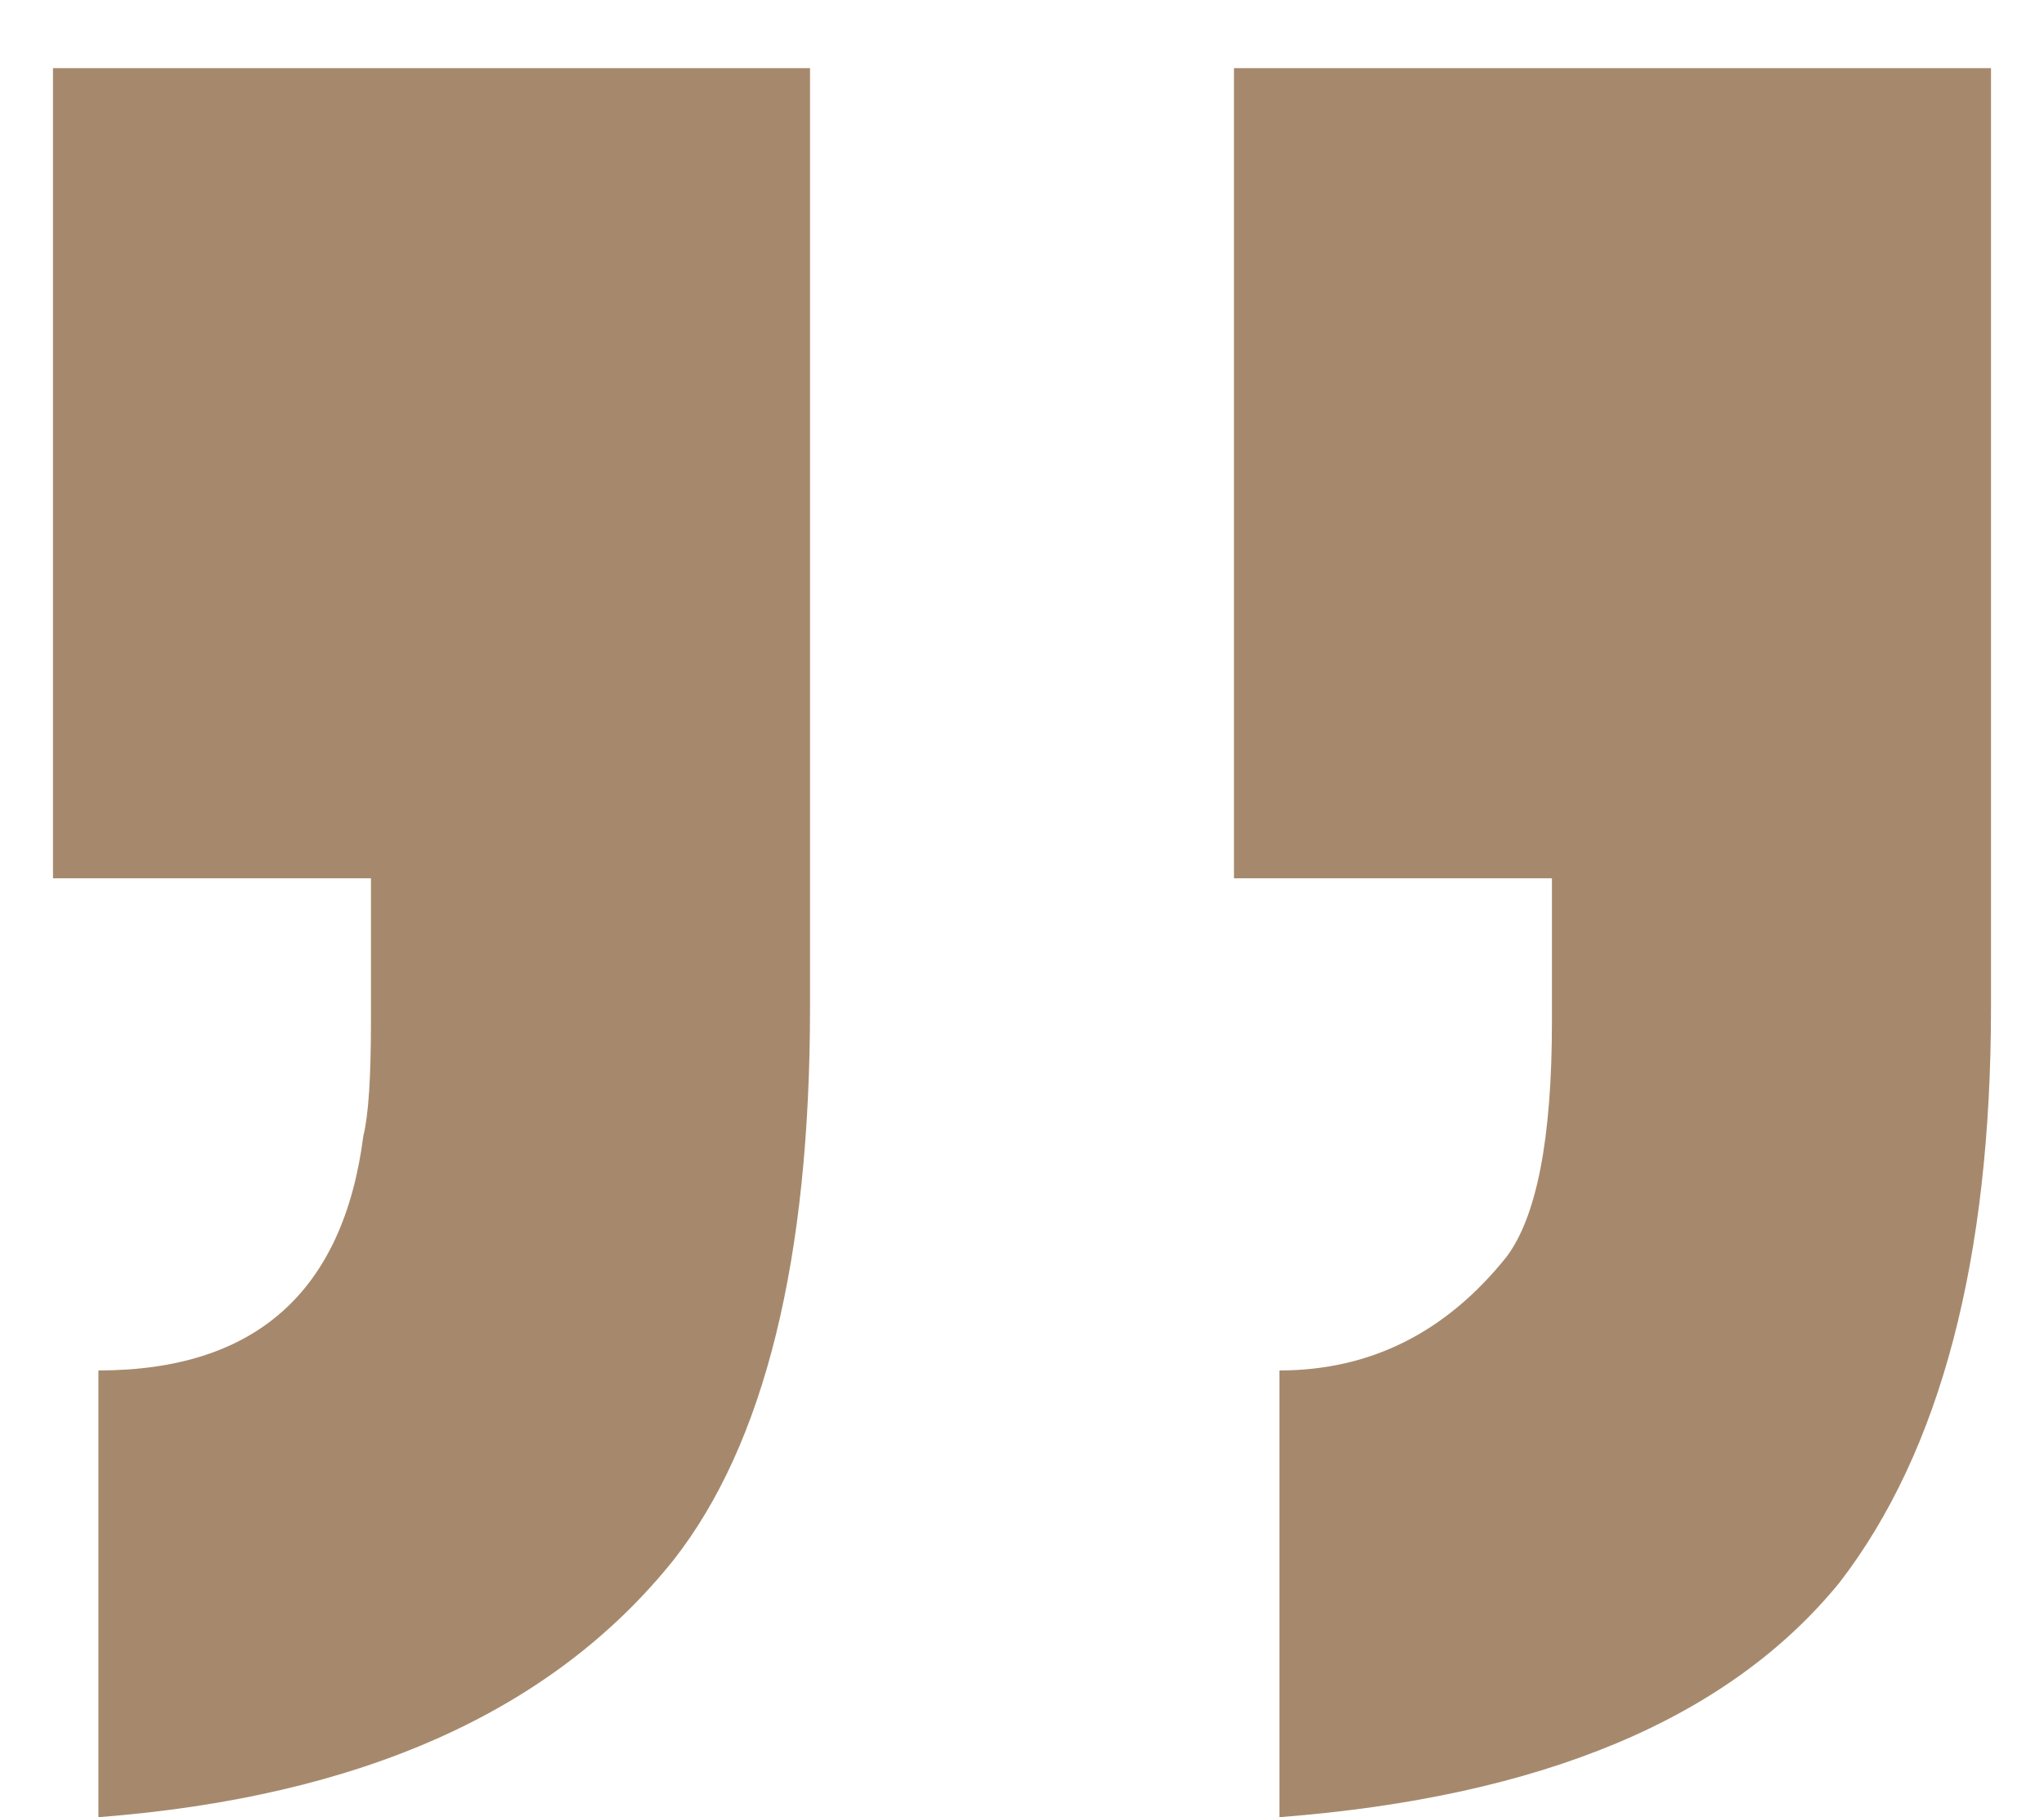<svg width="27" height="24" viewBox="0 0 27 24" fill="none" xmlns="http://www.w3.org/2000/svg">
<path d="M16.3 0.9H26.3V13.3C26.3 16.633 25.634 19.167 24.3 20.9C22.834 22.7 20.367 23.733 16.9 24V18.1C18.1 18.1 19.1 17.6 19.9 16.6C20.3 16.067 20.5 15.033 20.5 13.5V11.6H16.3V0.9ZM0.7 0.9H10.7V13.3C10.7 16.633 10.1 19.067 8.9 20.6C7.3 22.6 4.767 23.733 1.3 24V18.1C3.367 18.1 4.534 17.067 4.8 15C4.867 14.733 4.9 14.233 4.9 13.5V11.6H0.7V0.9Z" fill="#A6896C"/>
</svg>
